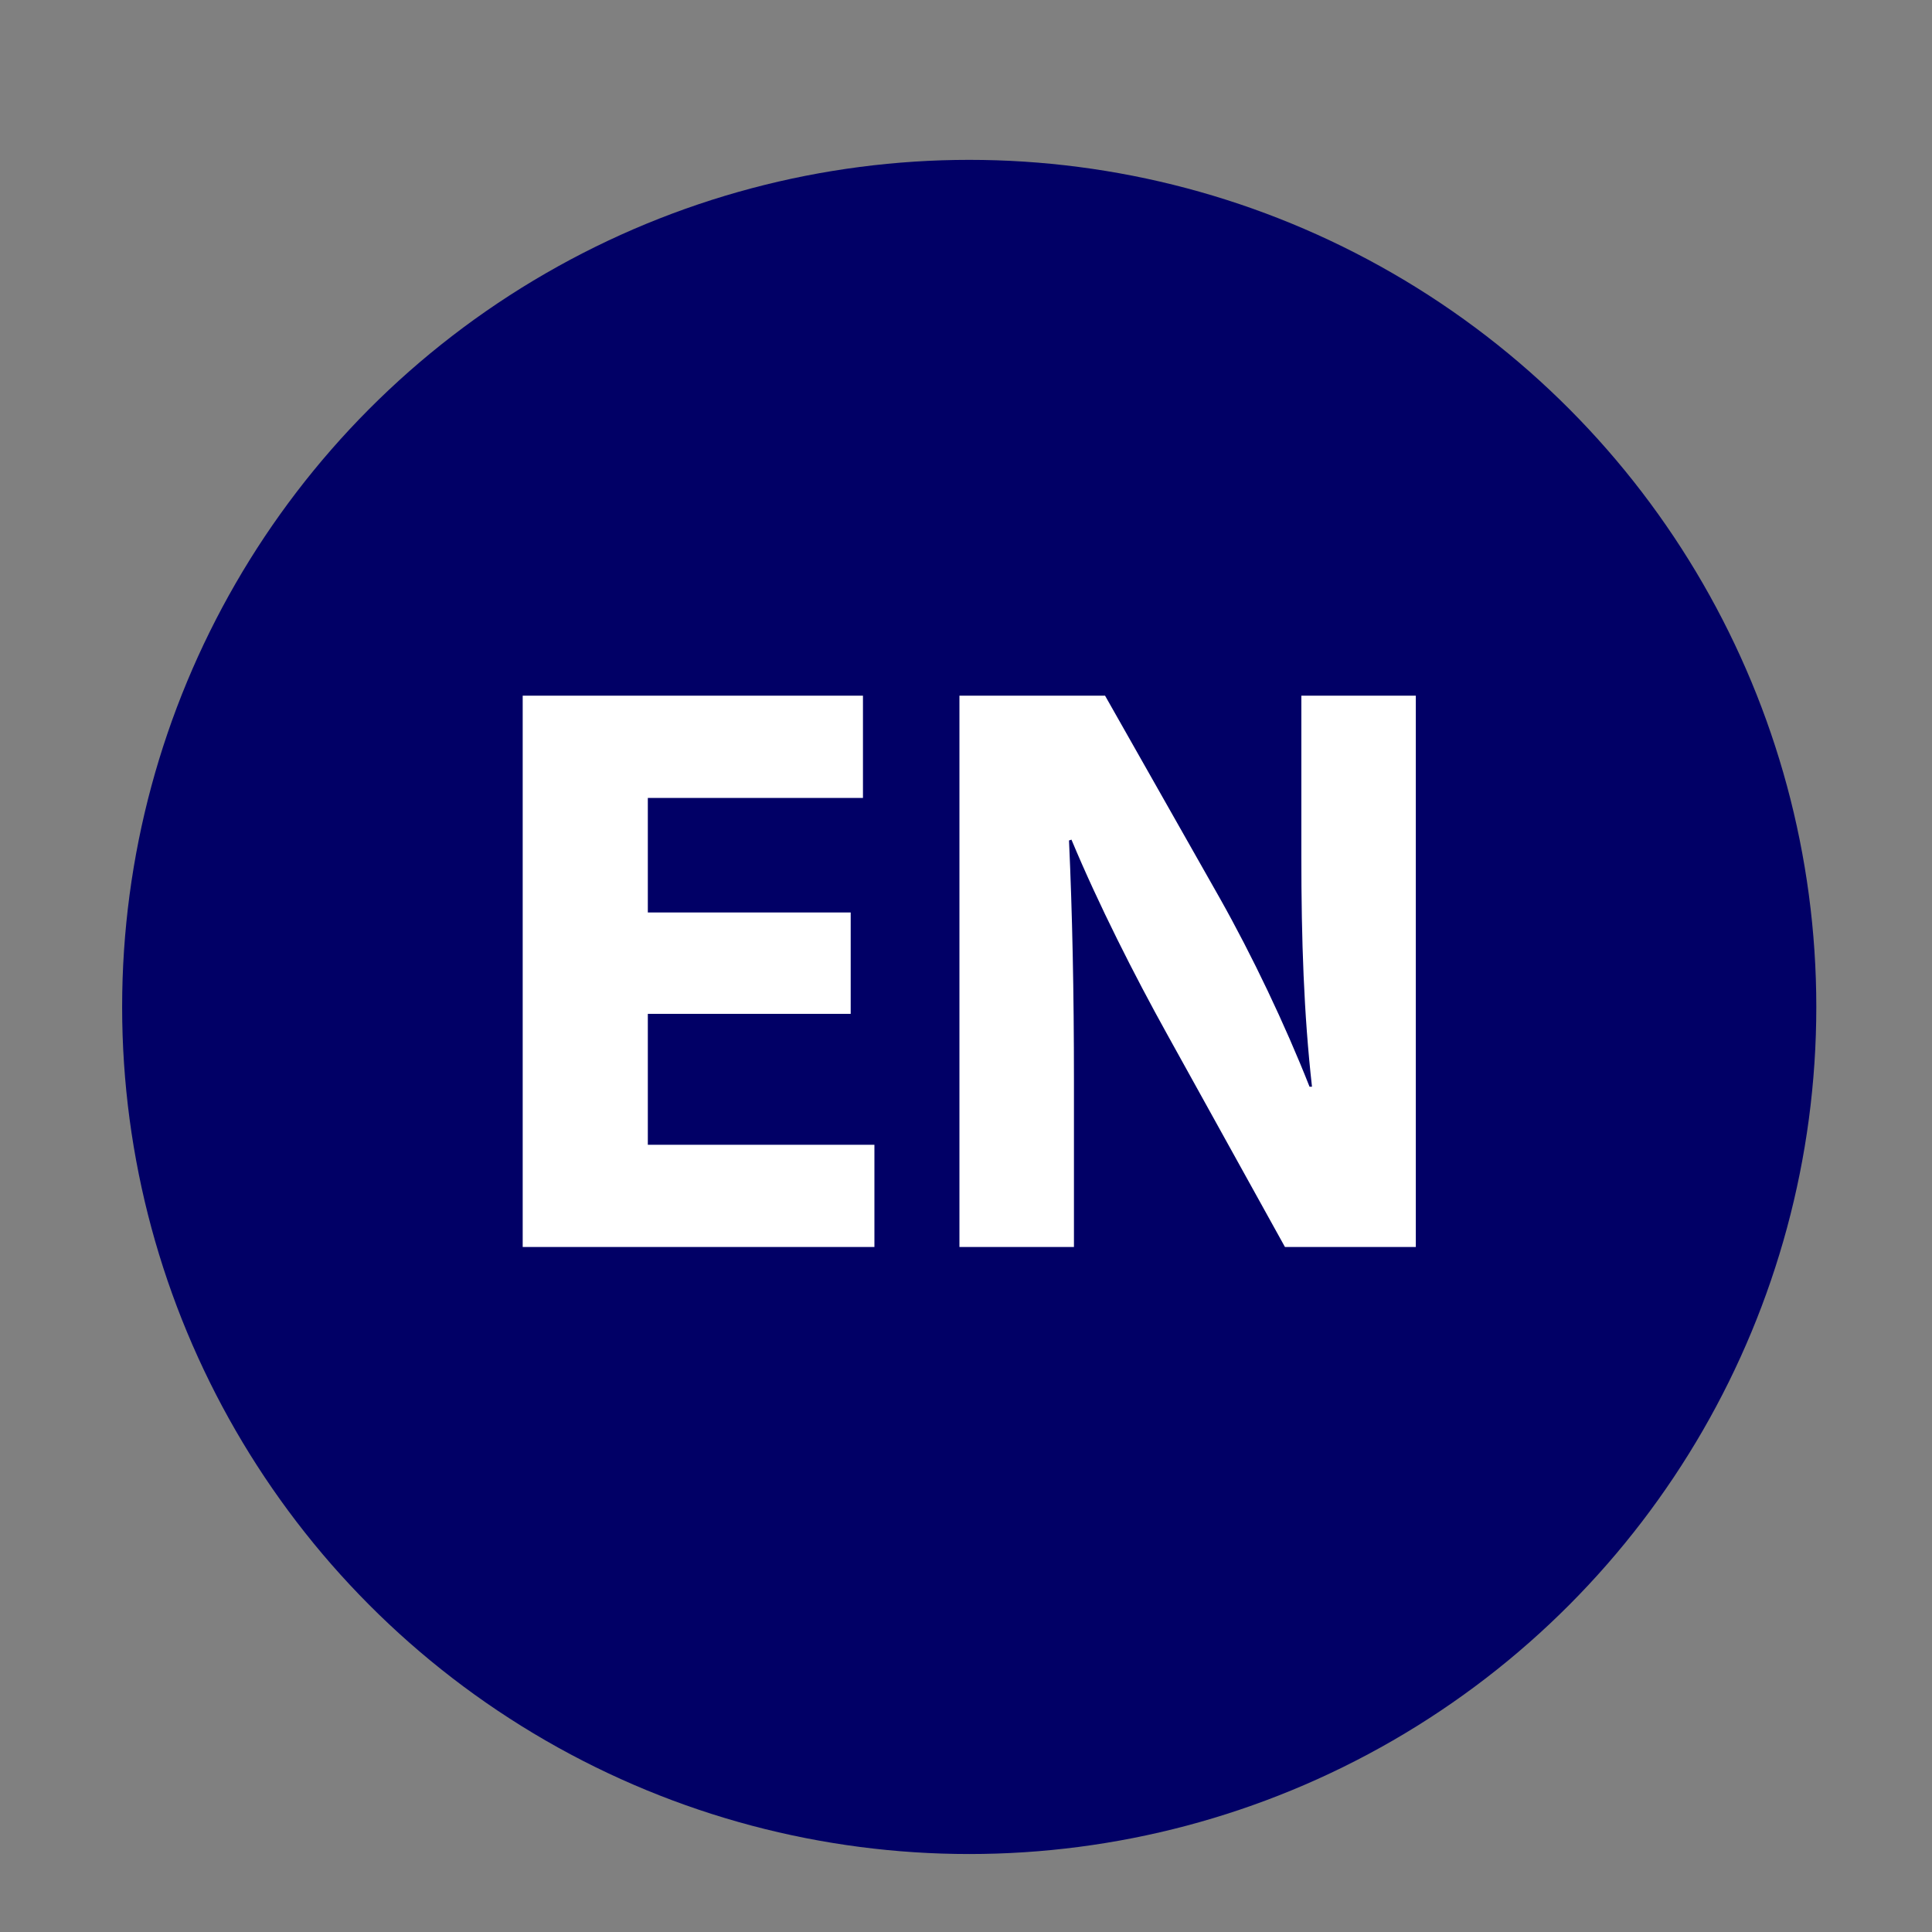 <?xml version="1.0" encoding="utf-8"?>
<!-- Generator: Adobe Illustrator 17.0.0, SVG Export Plug-In . SVG Version: 6.00 Build 0)  -->
<!DOCTYPE svg PUBLIC "-//W3C//DTD SVG 1.1//EN" "http://www.w3.org/Graphics/SVG/1.1/DTD/svg11.dtd">
<svg version="1.1" id="Layer_1" xmlns="http://www.w3.org/2000/svg" xmlns:xlink="http://www.w3.org/1999/xlink" x="0px" y="0px"
	 width="56.693px" height="56.693px" viewBox="0 0 56.693 56.693" enable-background="new 0 0 56.693 56.693" xml:space="preserve">
<rect x="0" y="0" width="56.693" height="56.693" fill="#808080" stroke="none"/>
<circle fill="#010066" cx="28.441" cy="29.548" r="24.857"/>
<g enable-background="new    ">
	<path fill="#FFFFFF" d="M24.963,29.751H19.01v3.841h6.649v3H15.338V20.414h9.985v3.001H19.01v3.36h5.953V29.751z"/>
	<path fill="#FFFFFF" d="M28.154,36.592V20.414h4.273l3.36,5.929c0.96,1.704,1.92,3.721,2.64,5.545h0.072
		c-0.24-2.137-0.312-4.32-0.312-6.745v-4.729h3.359v16.178h-3.84l-3.456-6.24c-0.96-1.729-2.017-3.816-2.809-5.713l-0.072,0.024
		c0.097,2.136,0.145,4.416,0.145,7.057v4.872H28.154z"/>
</g>
</svg>
